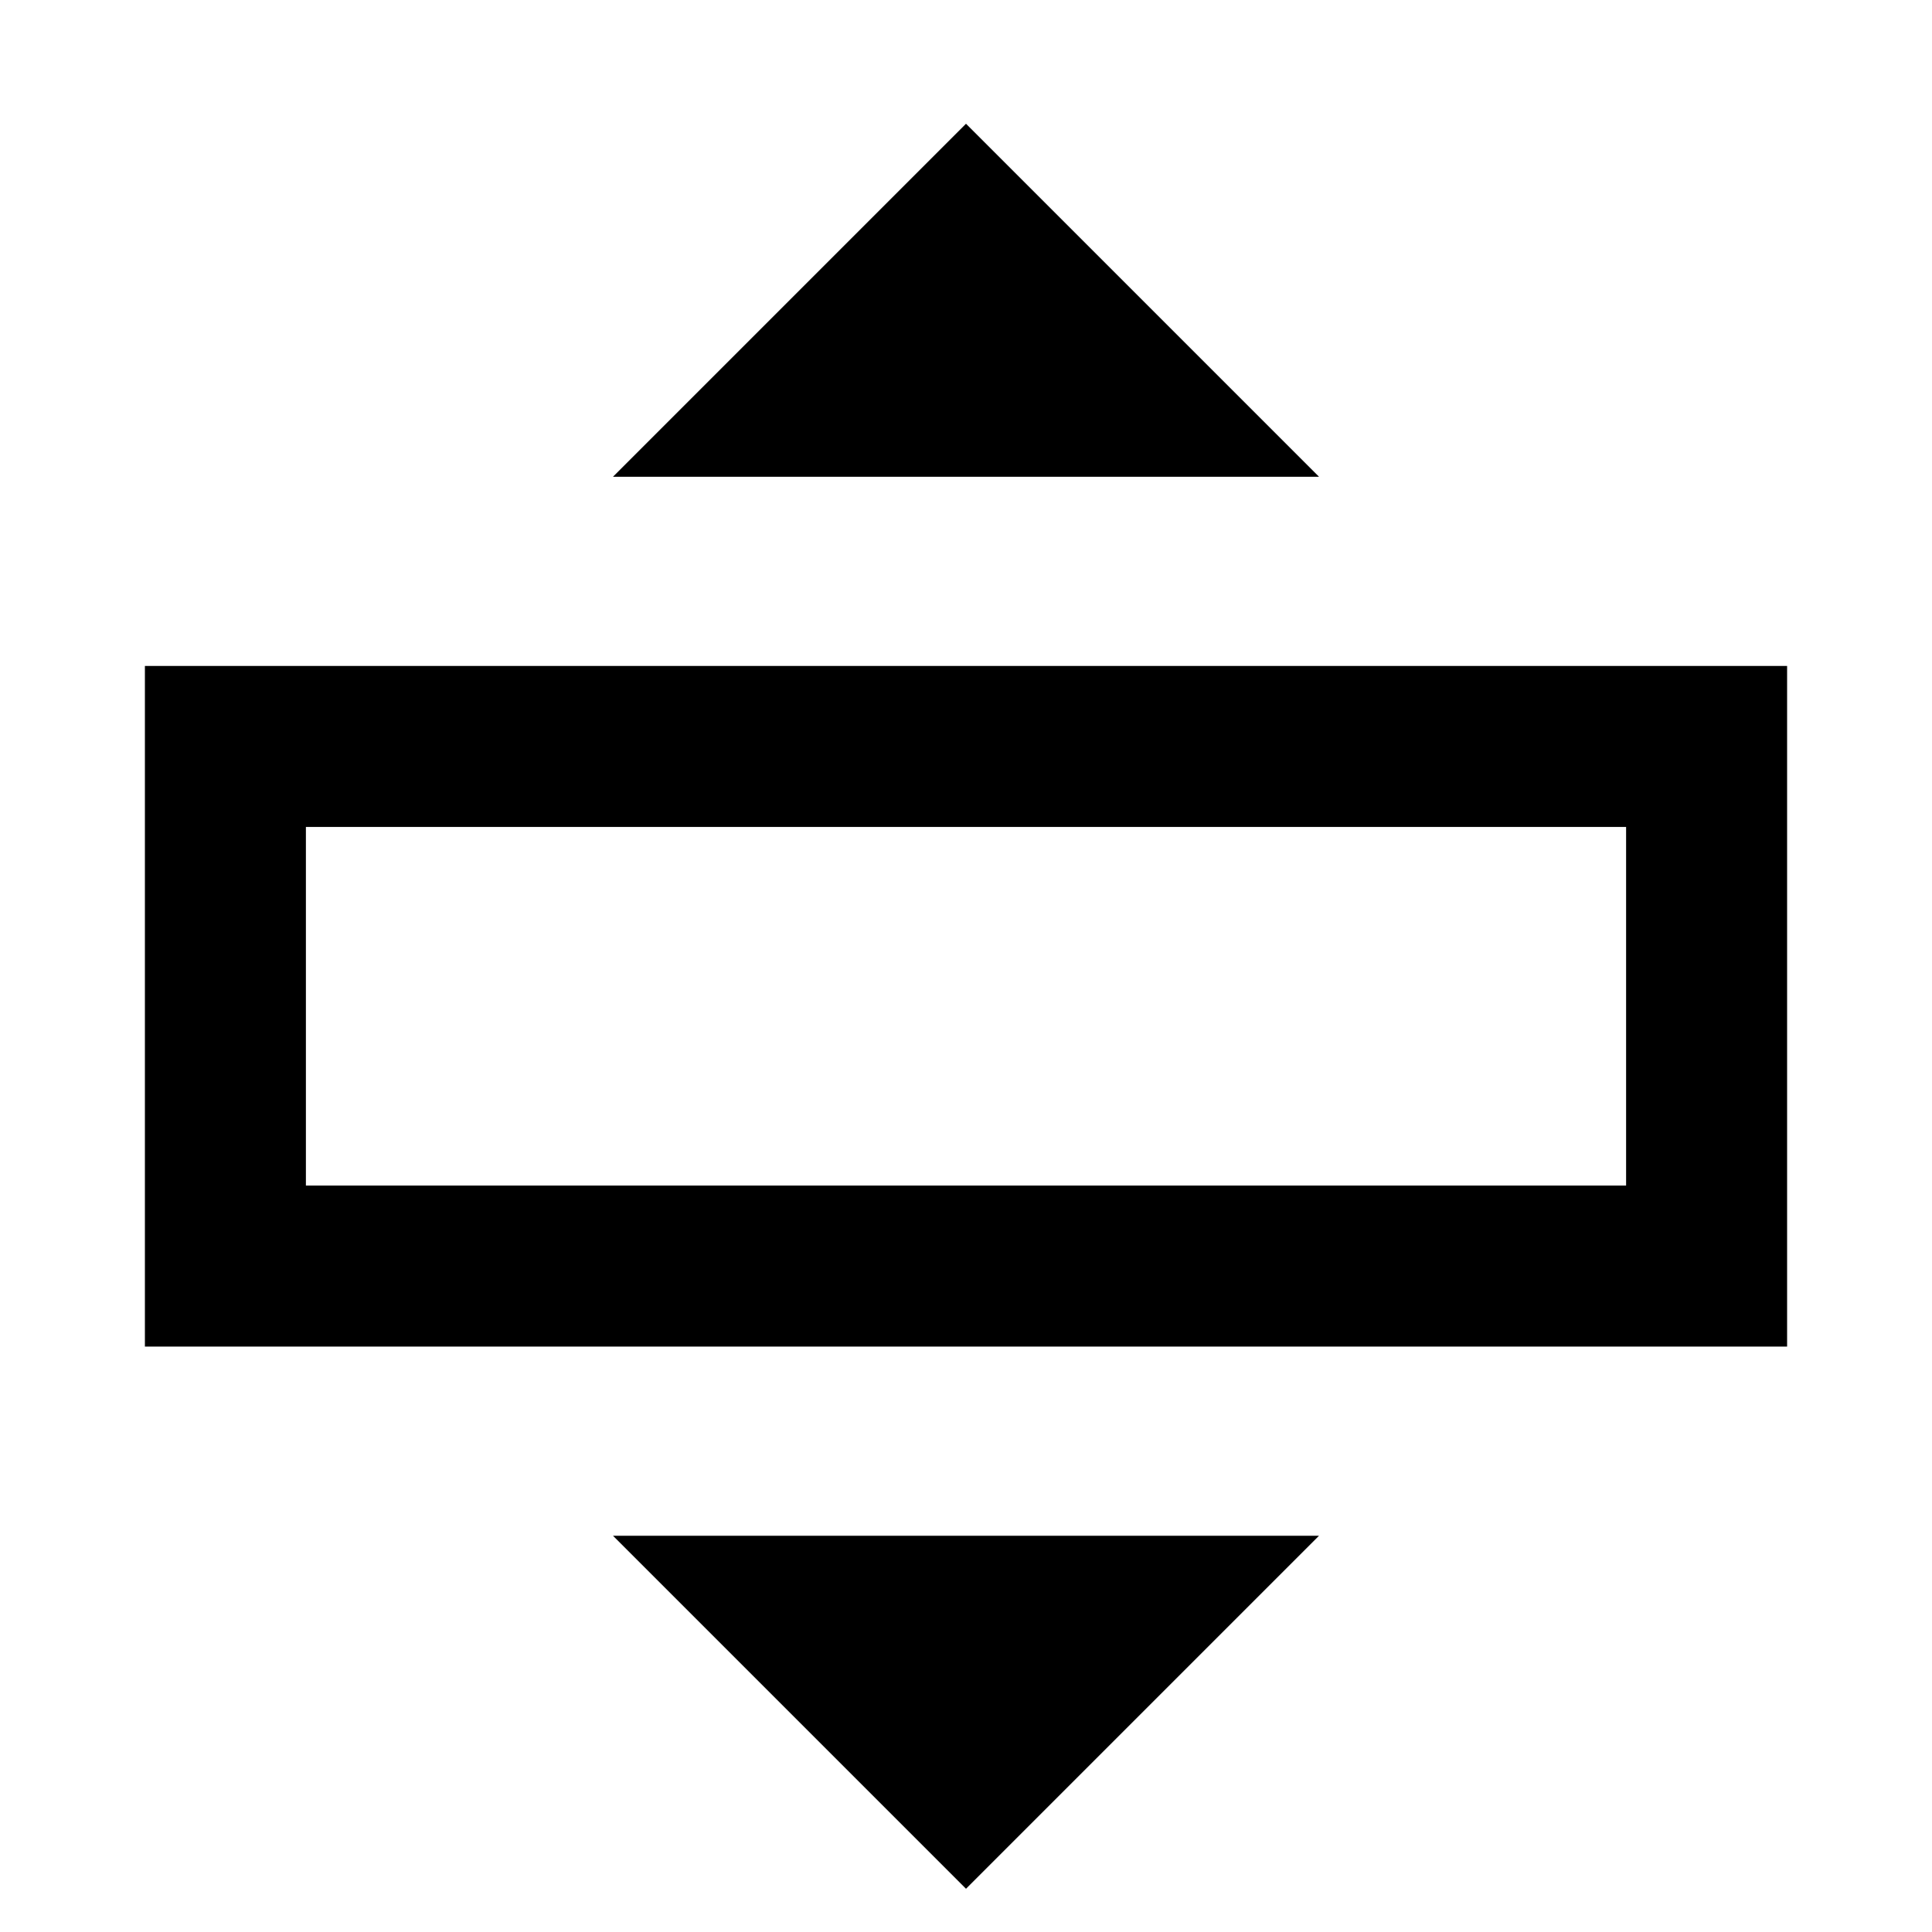 <!-- Generated by IcoMoon.io -->
<svg version="1.1" xmlns="http://www.w3.org/2000/svg" width="1024" height="1024" viewBox="0 0 1024 1024">
<title></title>
<g id="icomoon-ignore">
</g>
<path d="M947.2 713.711h-870.4v-360.755h870.4zM162.133 628.377h699.733v-190.089h-699.733zM699.102 252.689l-187.102-187.102-187.102 187.102h374.204zM324.898 813.977l187.102 187.102 187.102-187.102h-374.204z"></path>
</svg>
